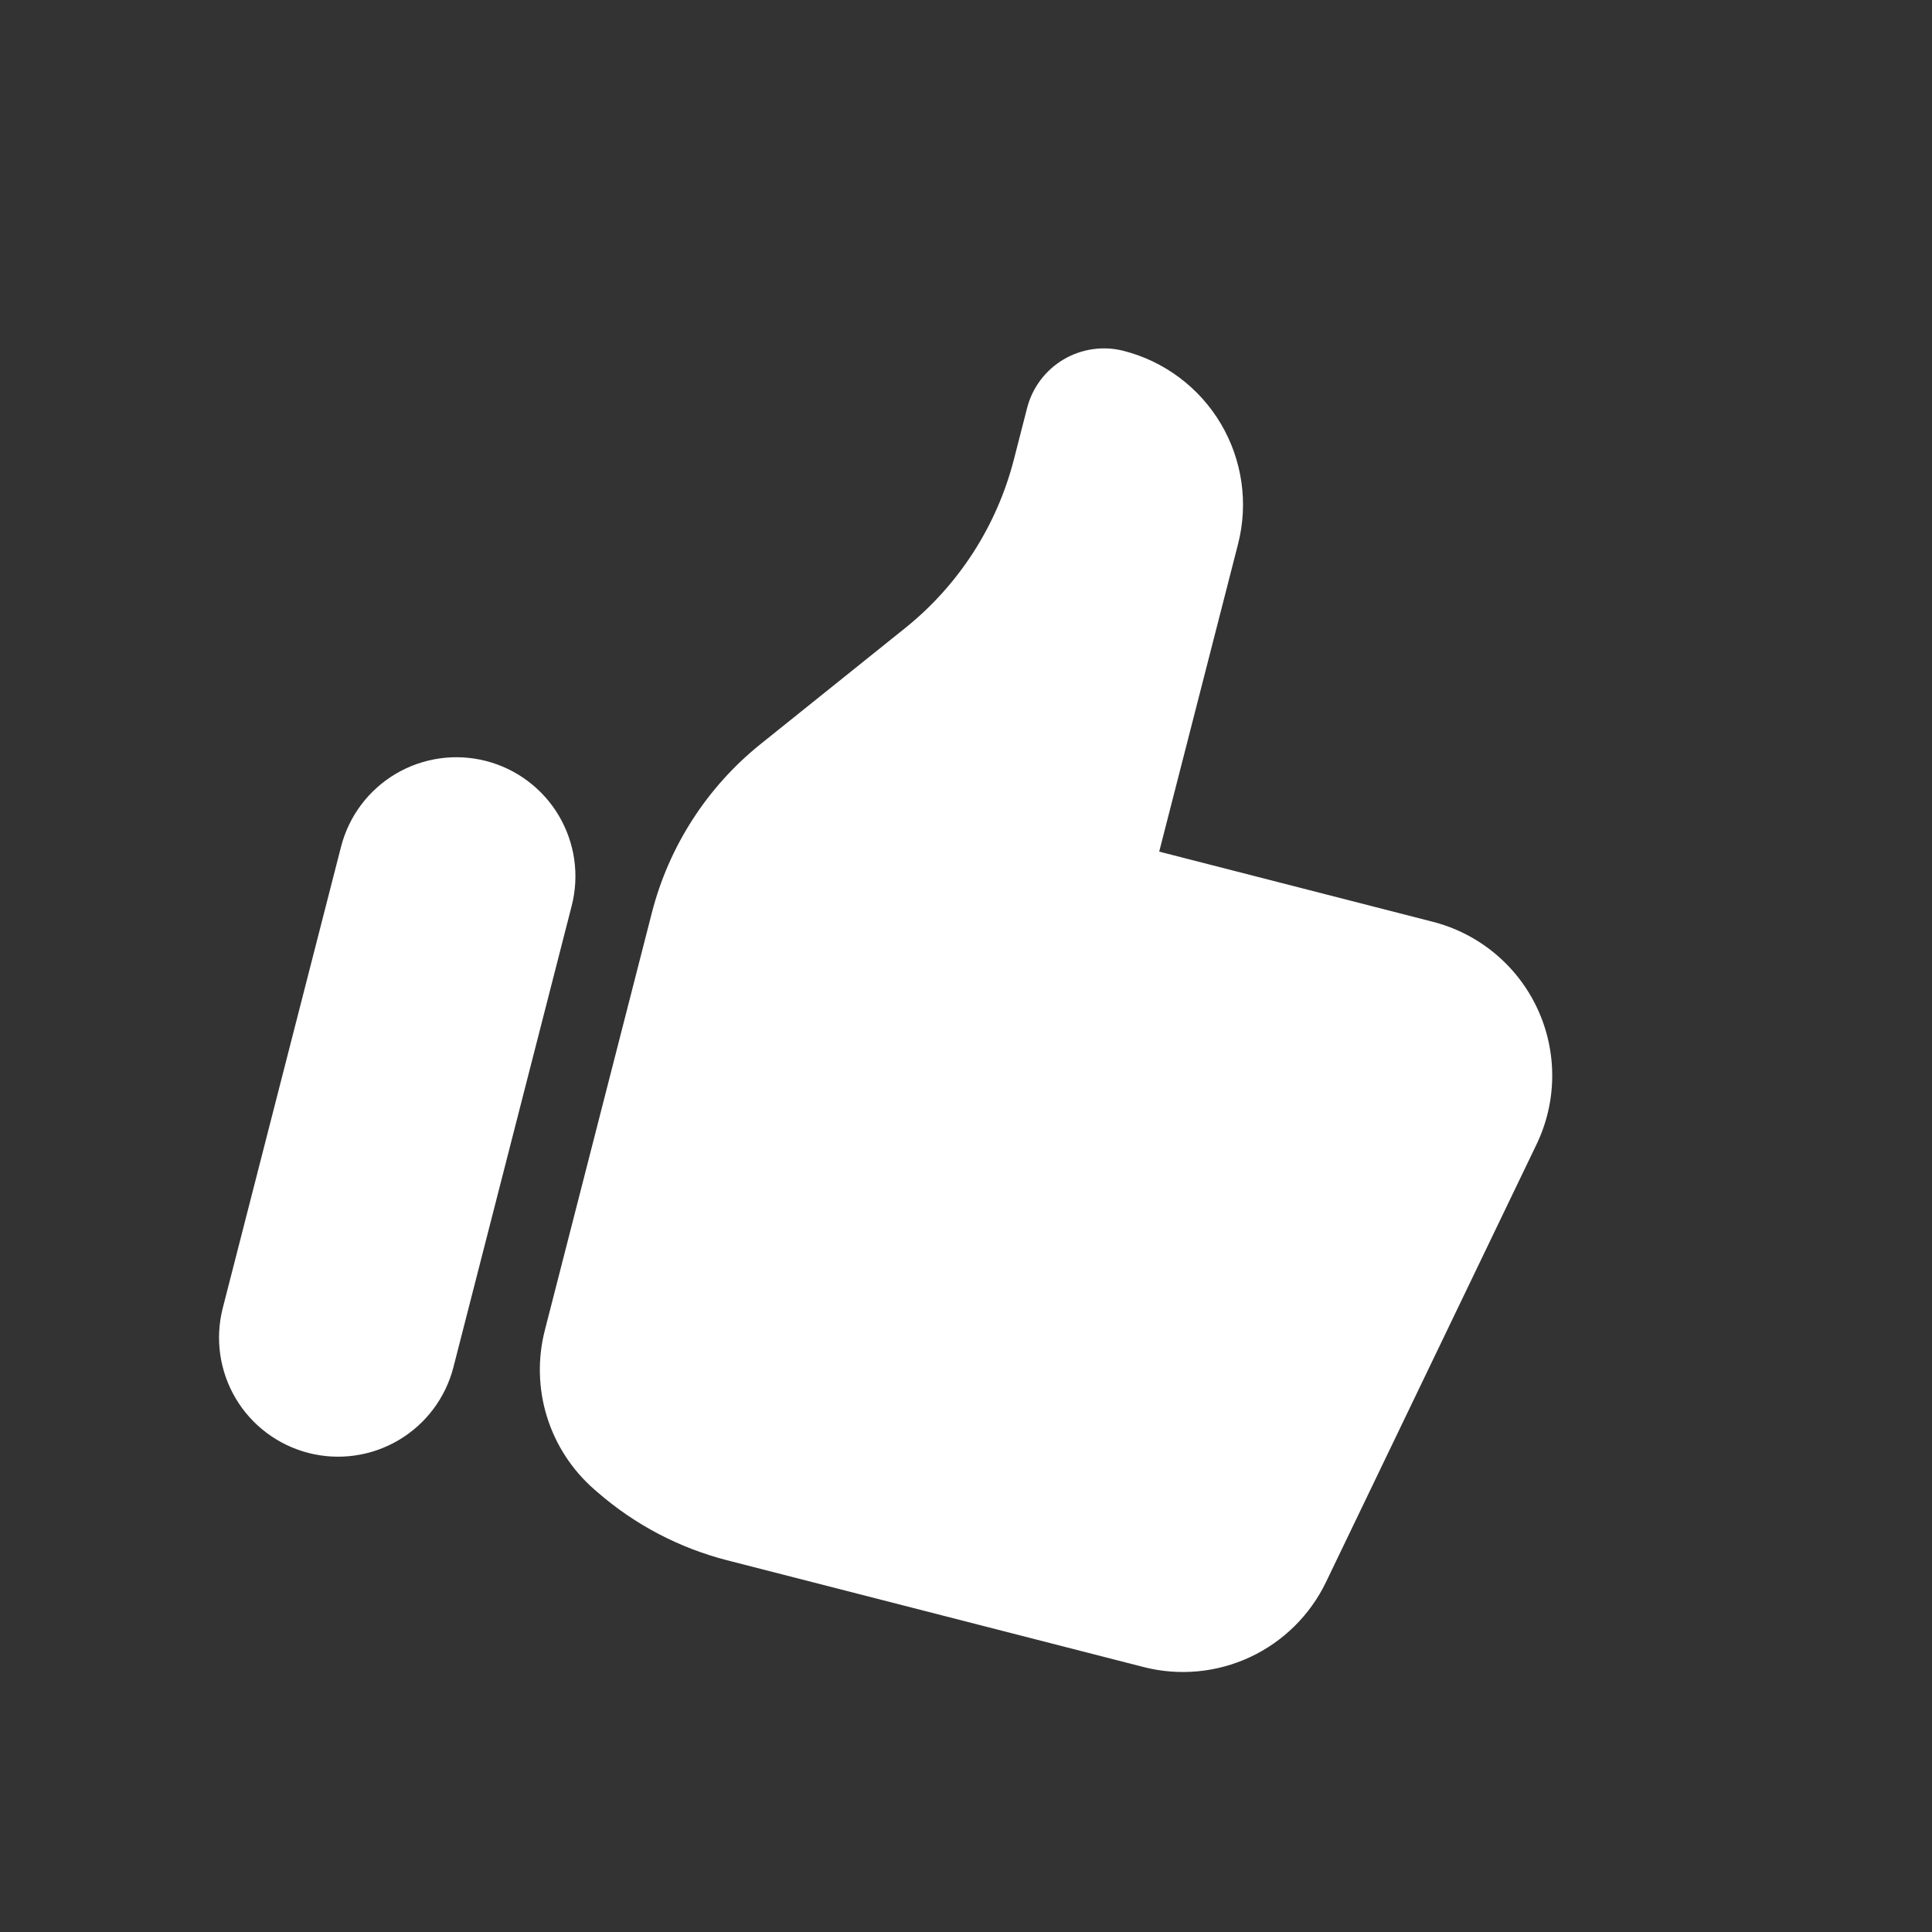 <svg width="94" height="94" viewBox="0 0 94 94" fill="none" xmlns="http://www.w3.org/2000/svg">
<rect x="0" y="0" width="94" height="94" fill="#333333" stroke="none"/>
<g clip-path="url(#clip0_68_9267)">
<path d="M16.593 41.197C16.782 40.46 17.114 39.768 17.57 39.159C18.027 38.551 18.599 38.038 19.253 37.651C19.908 37.263 20.633 37.008 21.386 36.901C22.139 36.793 22.906 36.835 23.642 37.024C24.379 37.213 25.072 37.545 25.68 38.002C26.289 38.459 26.802 39.03 27.189 39.685C27.576 40.34 27.831 41.064 27.939 41.817C28.046 42.571 28.004 43.337 27.815 44.074L22.061 66.52C21.679 68.008 20.722 69.284 19.4 70.066C18.078 70.849 16.499 71.074 15.011 70.693C13.523 70.311 12.247 69.354 11.464 68.032C10.682 66.71 10.457 65.131 10.838 63.643L16.593 41.197ZM31.716 44.409L26.509 64.722C26.152 66.112 26.189 67.574 26.616 68.944C27.044 70.315 27.845 71.538 28.929 72.479L29.092 72.62C30.902 74.19 33.052 75.317 35.373 75.913L55.634 81.107C57.364 81.552 59.194 81.382 60.814 80.629C62.433 79.875 63.741 78.583 64.516 76.974L74.759 55.679C75.254 54.649 75.515 53.522 75.522 52.38C75.529 51.237 75.283 50.107 74.8 49.071C74.318 48.035 73.612 47.12 72.733 46.39C71.854 45.66 70.824 45.134 69.717 44.85L56.4 41.435L60.236 26.472C60.745 24.488 60.444 22.382 59.401 20.619C58.357 18.857 56.656 17.581 54.672 17.072C53.68 16.817 52.627 16.968 51.746 17.489C50.864 18.011 50.226 18.861 49.972 19.854L49.332 22.349C48.502 25.587 46.645 28.468 44.038 30.56L37.011 36.198C34.404 38.29 32.547 41.171 31.716 44.409Z" fill="white"/>
</g>
<defs>
<clipPath id="clip0_68_9267">
<rect width="76.879" height="76.879" fill="white" transform="translate(19.181) scale(1.005) rotate(14.379)"/>
</clipPath>
</defs>
</svg>

